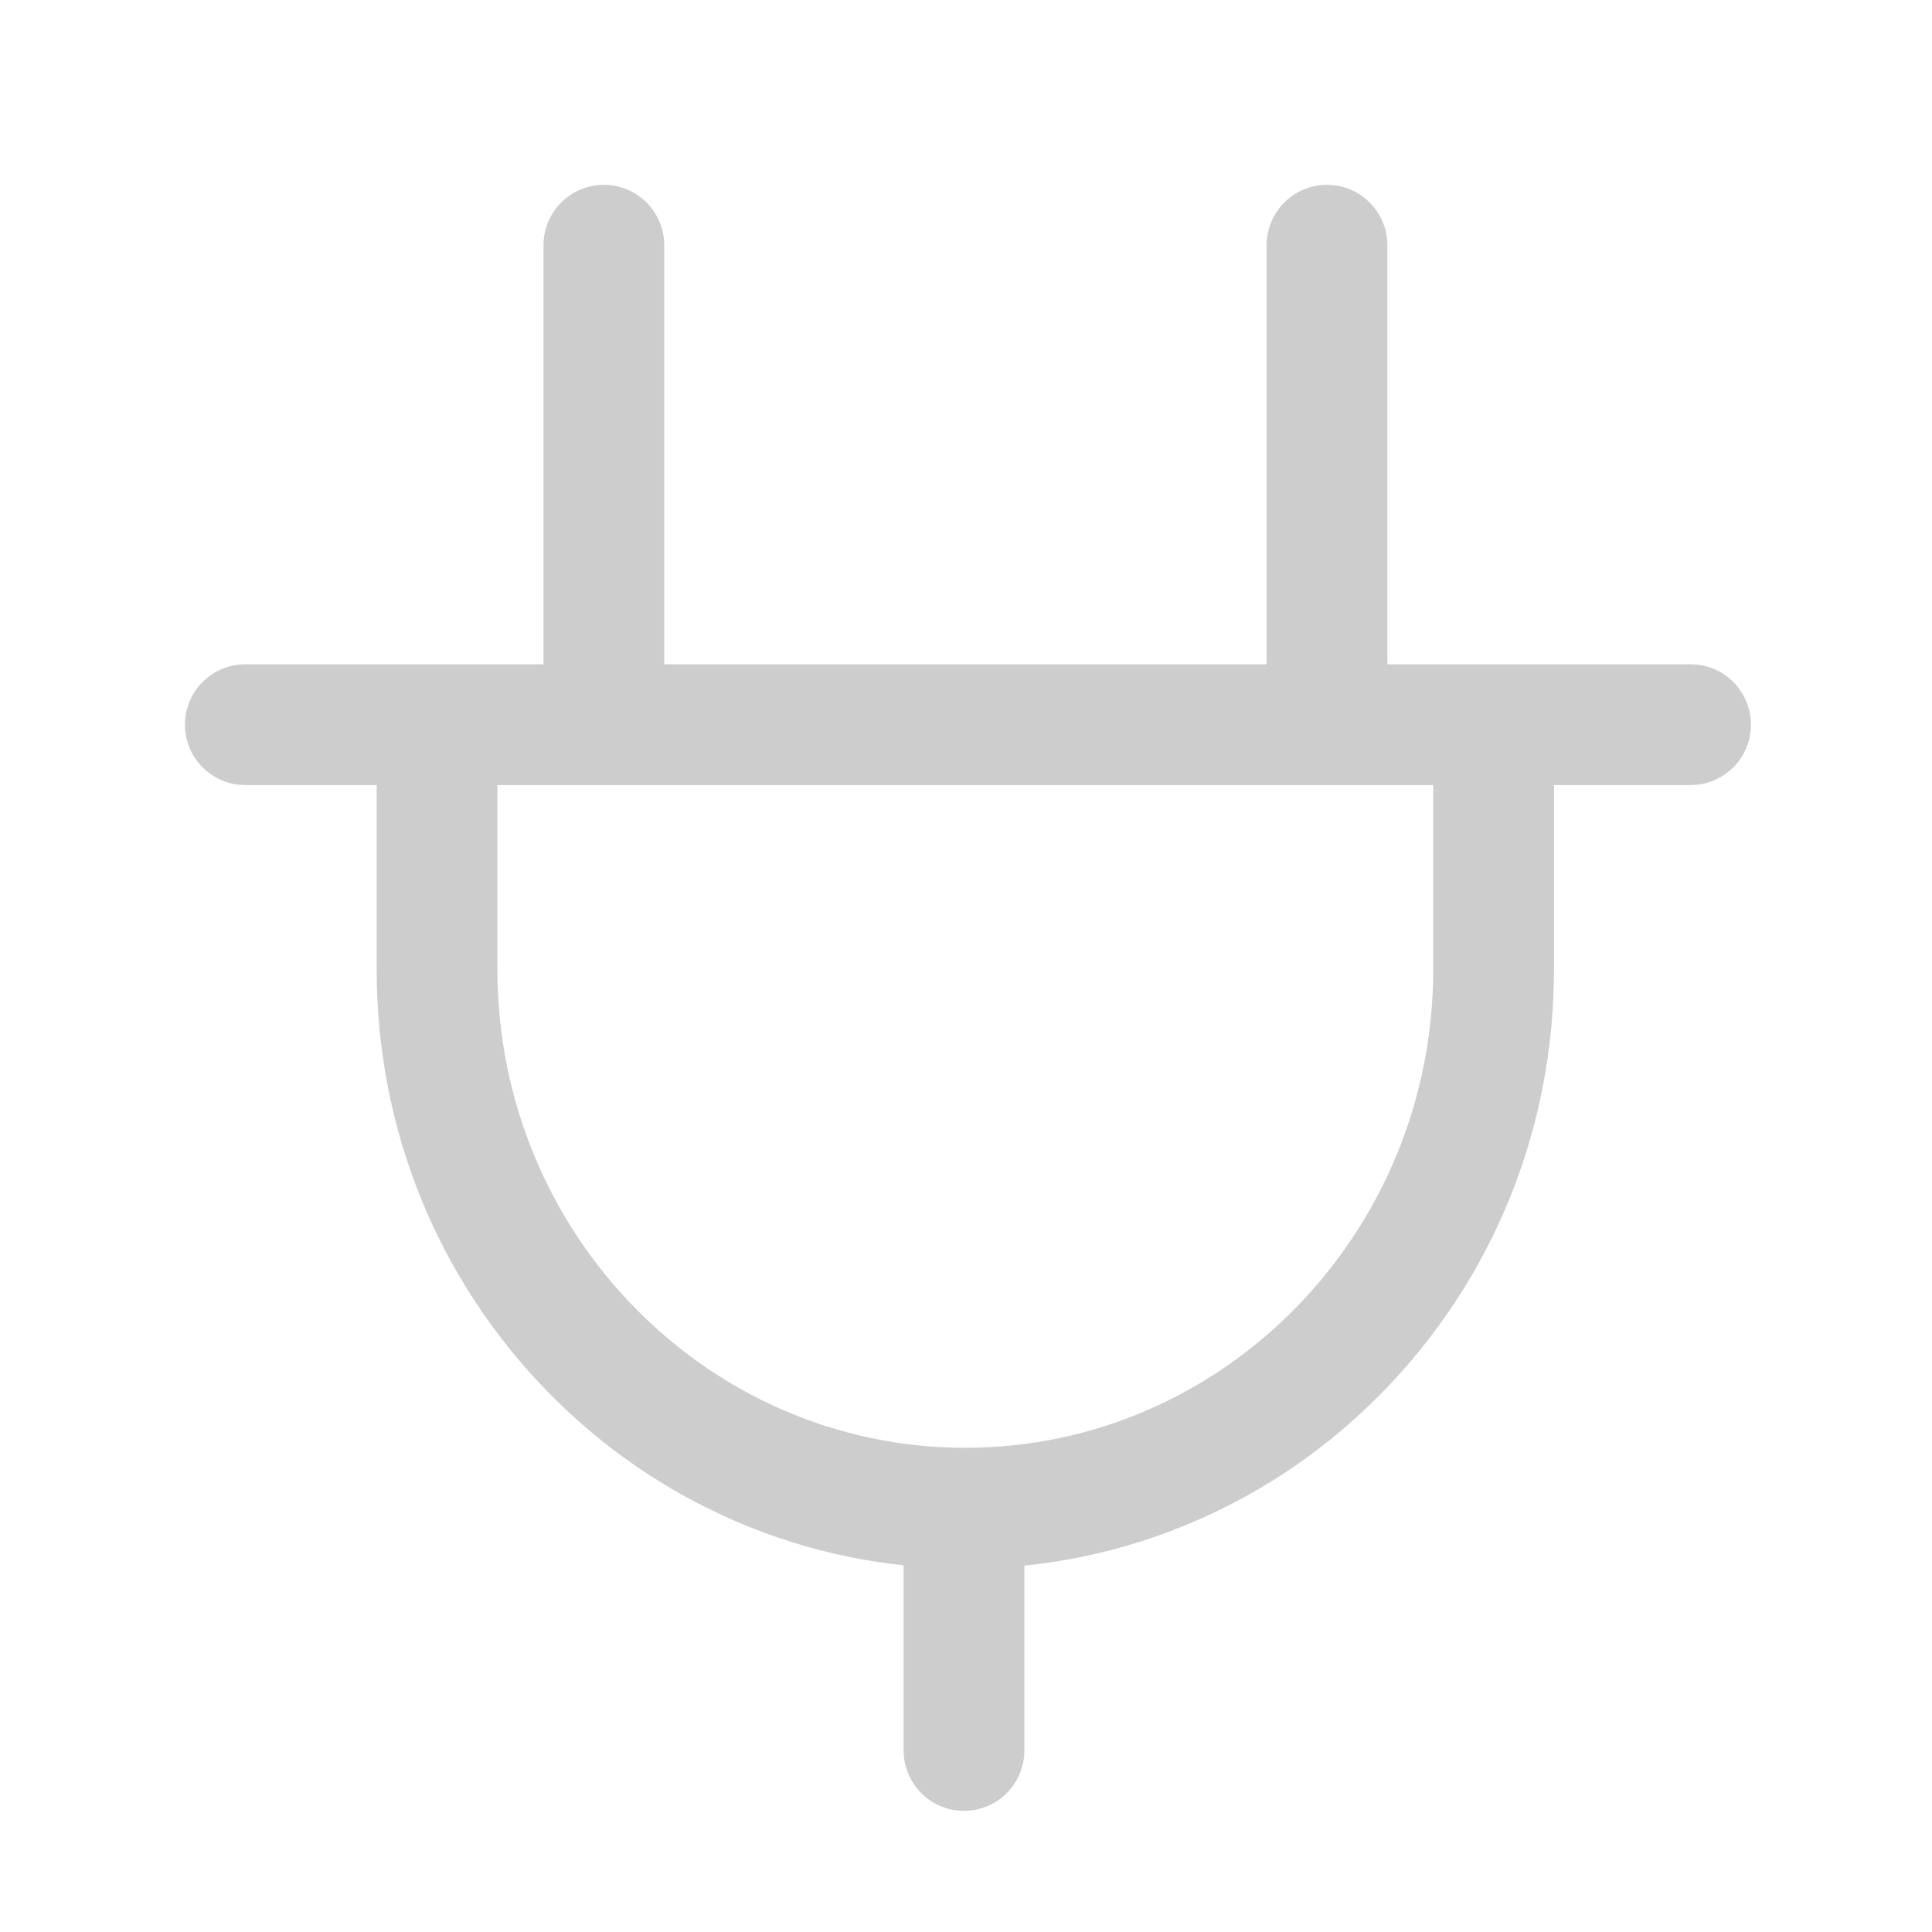 <?xml version="1.0" standalone="no"?><!DOCTYPE svg PUBLIC "-//W3C//DTD SVG 1.1//EN" "http://www.w3.org/Graphics/SVG/1.1/DTD/svg11.dtd"><svg t="1608600876119" class="icon" viewBox="0 0 1024 1024" version="1.1" xmlns="http://www.w3.org/2000/svg" p-id="60038" xmlns:xlink="http://www.w3.org/1999/xlink" width="200" height="200"><defs><style type="text/css"></style></defs><path d="M896.07 416.1H129.99c-17.65 0-31.96-14.31-31.96-31.96v-0.08c0-17.65 14.31-31.96 31.96-31.96h766.08c17.65 0 31.96 14.31 31.96 31.96v0.08c0 17.65-14.31 31.96-31.96 31.96z" fill="#cdcdcd" p-id="60039"></path><path d="M511.64 831.36c-42.18 0-83.12-8.43-121.66-25.05-37.17-16.03-70.54-38.96-99.18-68.16-58.79-59.94-91.16-139.6-91.16-224.29v-114.5h64v114.5c0 139.78 111.25 253.5 248 253.5s248-113.72 248-253.5v-114.5h64v114.5c0 84.69-32.38 164.34-91.16 224.29-28.64 29.2-62 52.13-99.18 68.16-38.54 16.62-79.48 25.05-121.66 25.05z" fill="#cdcdcd" p-id="60040"></path><path d="M510.93 959.78c-17.67 0-32-14.33-32-32v-128c0-17.67 14.33-32 32-32s32 14.33 32 32v128c0 17.68-14.33 32-32 32zM320.06 383.97c-17.67 0-32-14.33-32-32v-222c0-17.67 14.33-32 32-32s32 14.33 32 32v222c0 17.67-14.32 32-32 32zM703.33 383.97c-17.67 0-32-14.33-32-32v-222c0-17.67 14.33-32 32-32s32 14.33 32 32v222c0 17.67-14.32 32-32 32z" fill="#cdcdcd" p-id="60041"></path></svg>